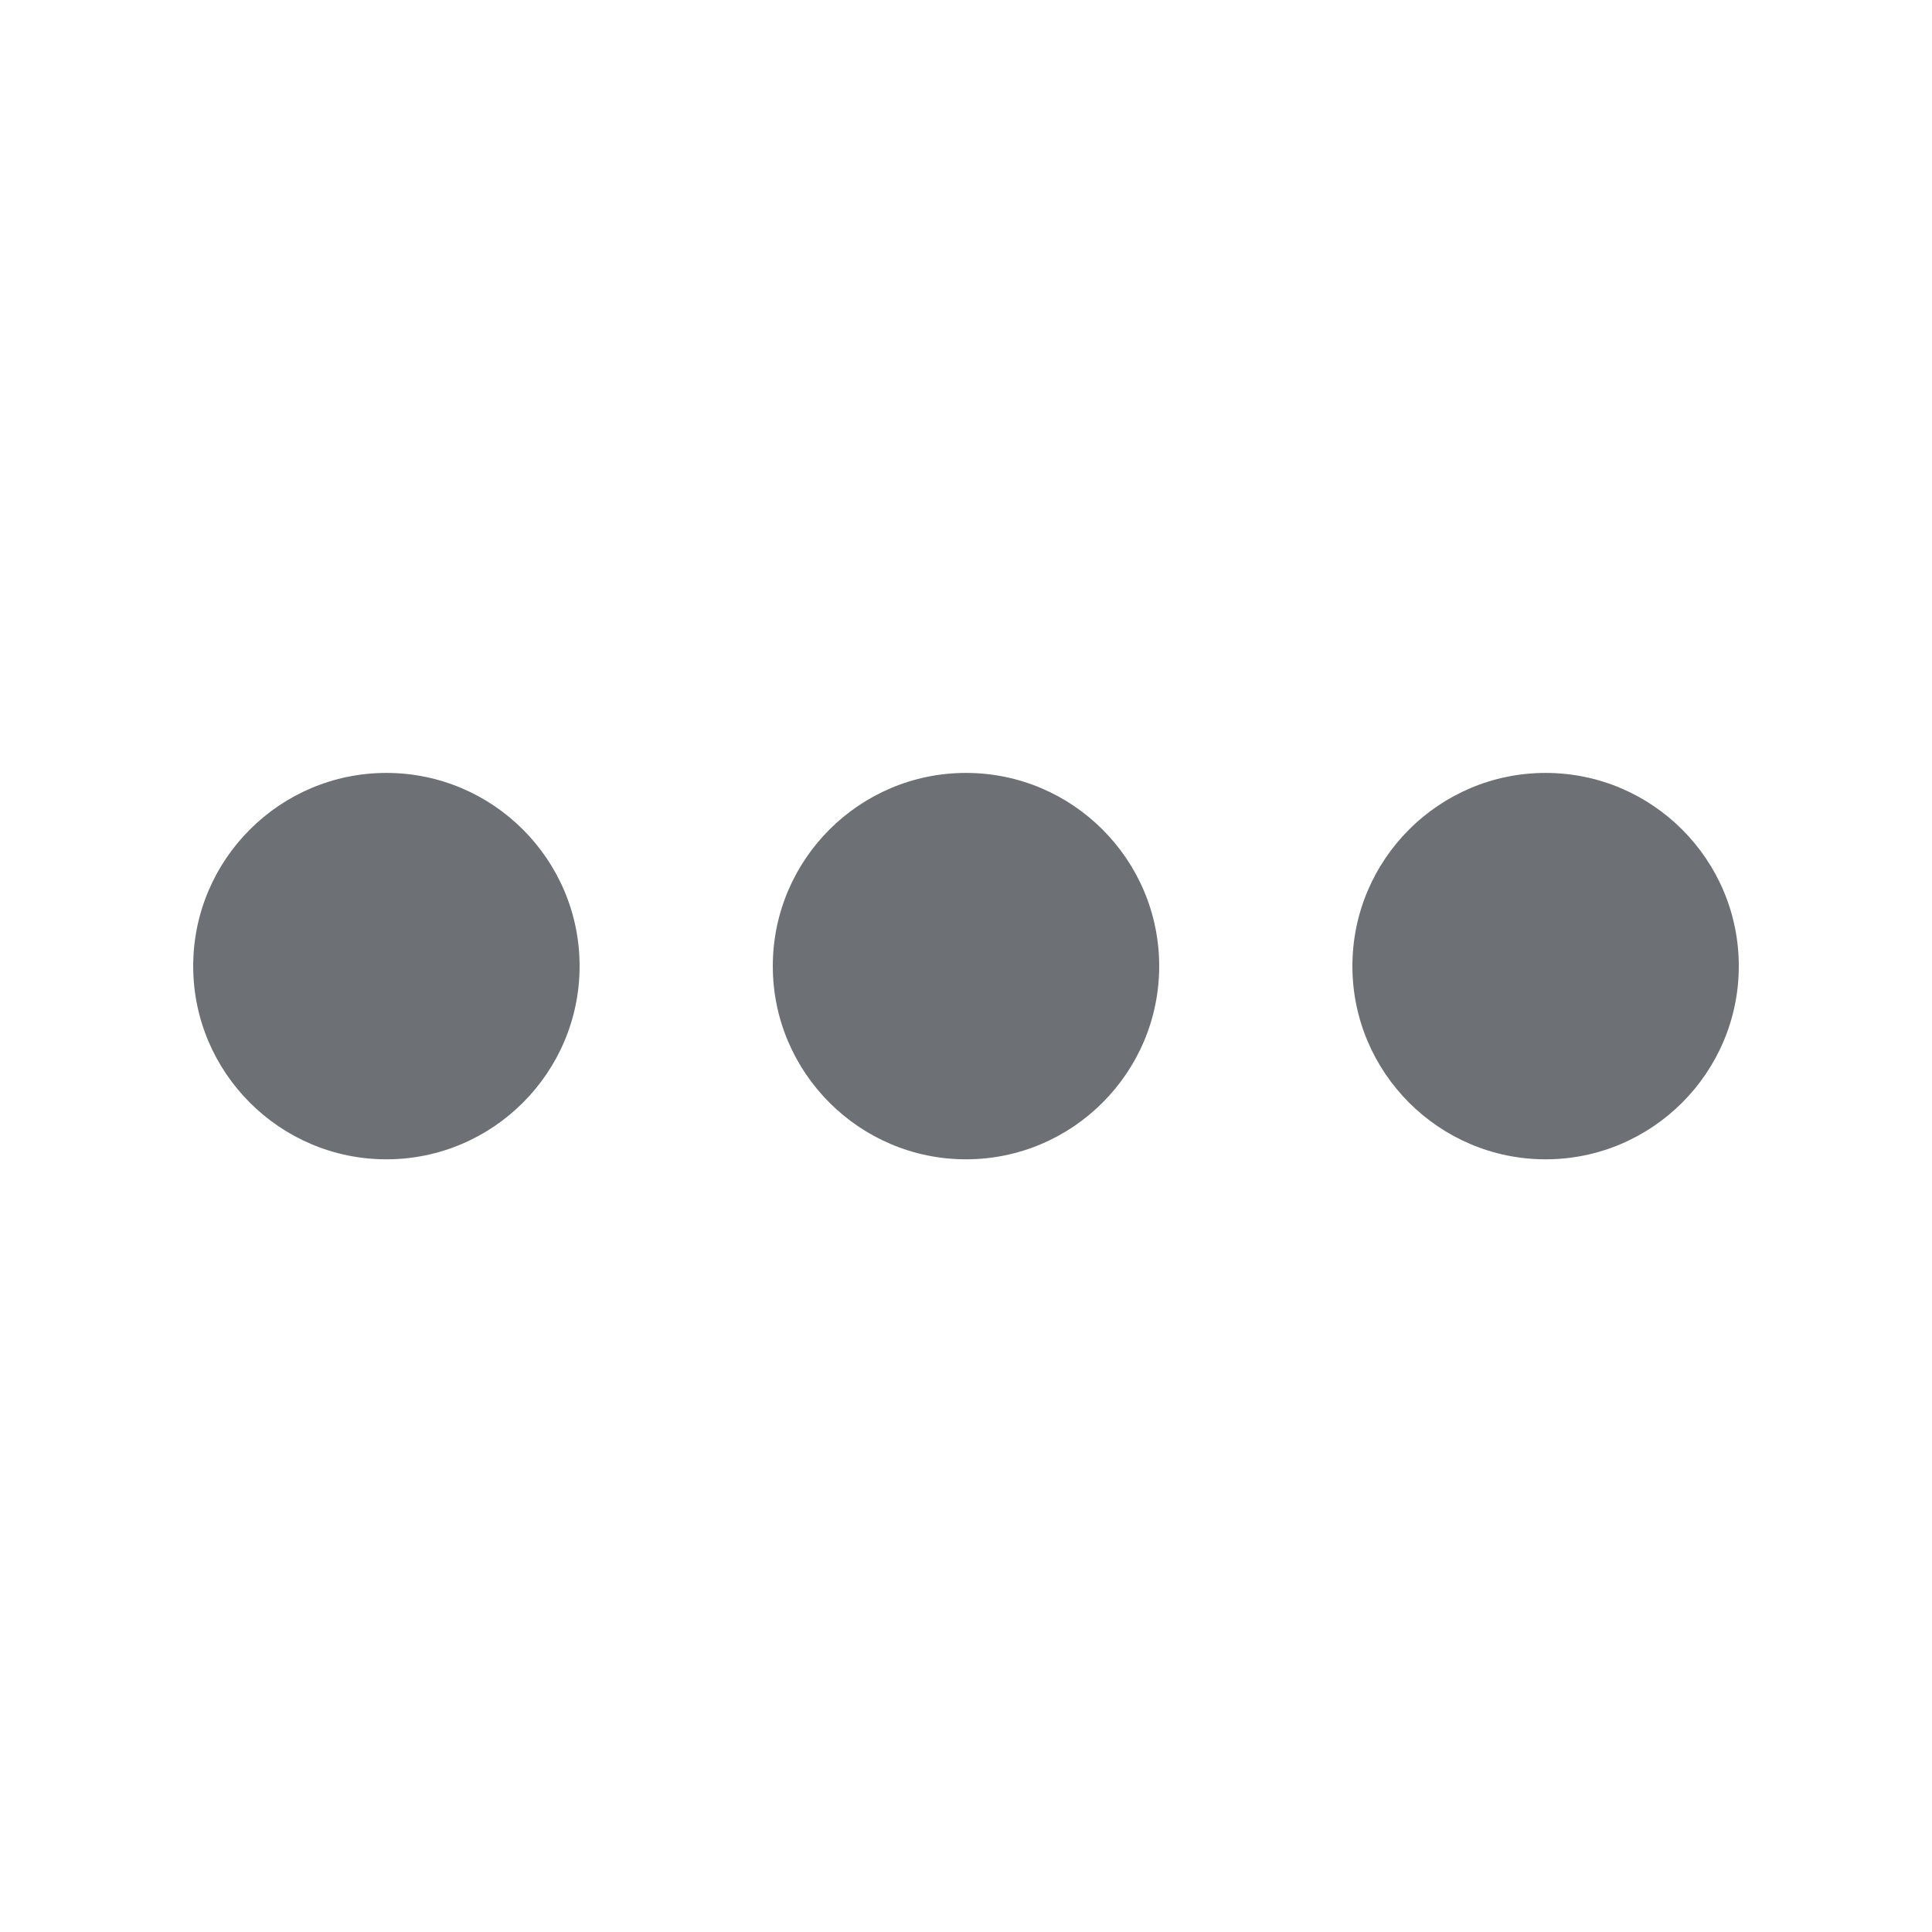 <svg width="16" height="16" viewBox="0 0 16 16" fill="none" xmlns="http://www.w3.org/2000/svg">
<path d="M12.8 6.401C13.682 6.401 14.4 7.118 14.4 8.001C14.4 8.883 13.682 9.601 12.8 9.601C11.918 9.601 11.2 8.883 11.2 8.001C11.2 7.118 11.918 6.401 12.8 6.401ZM8 6.401C8.882 6.401 9.6 7.118 9.6 8.001C9.6 8.883 8.882 9.601 8 9.601C7.118 9.601 6.4 8.883 6.4 8.001C6.4 7.118 7.118 6.401 8 6.401ZM3.2 6.401C4.082 6.401 4.8 7.118 4.8 8.001C4.8 8.883 4.082 9.601 3.2 9.601C2.318 9.601 1.6 8.883 1.6 8.001C1.6 7.118 2.318 6.401 3.2 6.401Z" fill="#6D7175"/>
</svg>
